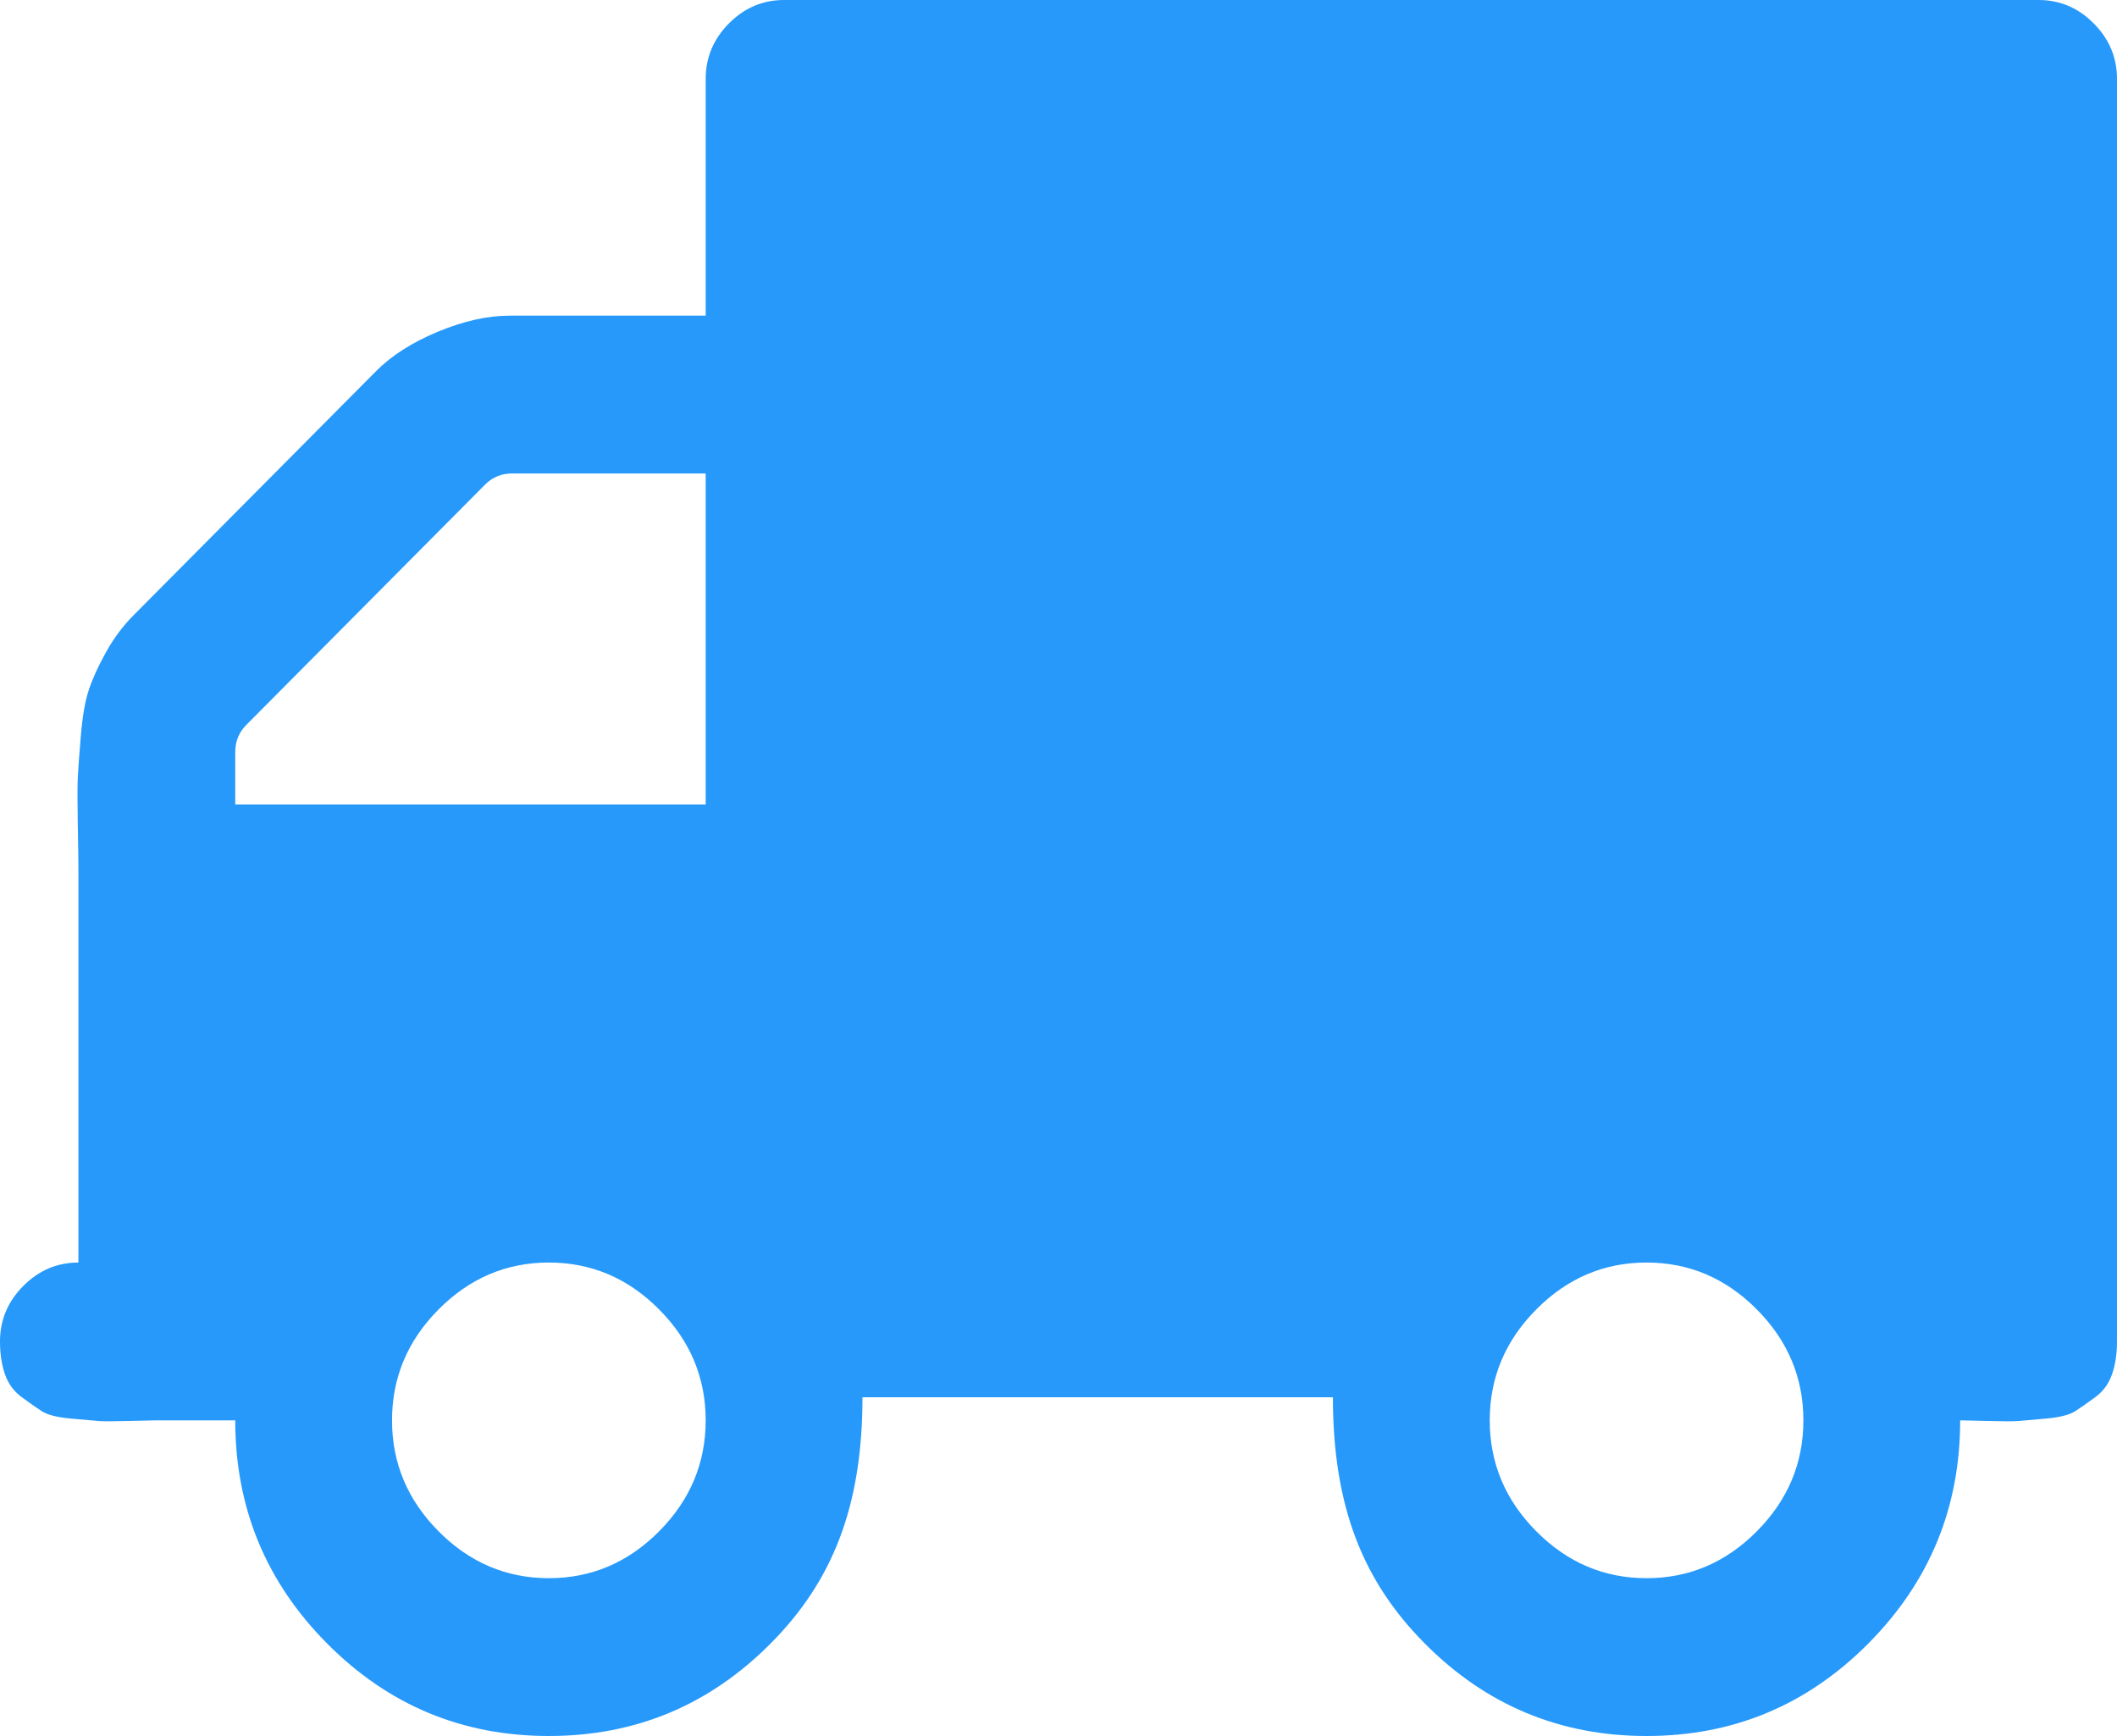 ﻿<?xml version="1.0" encoding="utf-8"?>
<svg version="1.1" xmlns:xlink="http://www.w3.org/1999/xlink" width="50px" height="41px" xmlns="http://www.w3.org/2000/svg">
  <g transform="matrix(1 0 0 1 -574 -1694 )">
    <path d="M 15.567 36.166  C 16.3 35.429  16.667 34.555  16.667 33.545  C 16.667 32.536  16.3 31.662  15.567 30.925  C 14.834 30.187  13.966 29.818  12.963 29.818  C 11.96 29.818  11.092 30.187  10.359 30.925  C 9.626 31.662  9.259 32.536  9.259 33.545  C 9.259 34.555  9.626 35.429  10.359 36.166  C 11.092 36.904  11.96 37.273  12.963 37.273  C 13.966 37.273  14.834 36.904  15.567 36.166  Z M 5.556 17.763  L 5.556 19  L 16.667 19  L 16.667 11.182  L 12.095 11.182  C 11.844 11.182  11.632 11.269  11.458 11.444  L 5.816 17.122  C 5.642 17.297  5.556 17.51  5.556 17.763  Z M 41.493 36.166  C 42.226 35.429  42.593 34.555  42.593 33.545  C 42.593 32.536  42.226 31.662  41.493 30.925  C 40.76 30.187  39.892 29.818  38.889 29.818  C 37.886 29.818  37.018 30.187  36.285 30.925  C 35.552 31.662  35.185 32.536  35.185 33.545  C 35.185 34.555  35.552 35.429  36.285 36.166  C 37.018 36.904  37.886 37.273  38.889 37.273  C 39.892 37.273  40.76 36.904  41.493 36.166  Z M 49.45 0.553  C 49.817 0.922  50 1.359  50 1.864  L 50 31.682  C 50 31.973  49.961 32.23  49.884 32.453  C 49.807 32.677  49.677 32.856  49.494 32.992  C 49.31 33.128  49.151 33.24  49.016 33.327  C 48.881 33.414  48.655 33.473  48.336 33.502  C 48.018 33.531  47.801 33.55  47.685 33.56  C 47.569 33.57  47.323 33.57  46.947 33.56  C 46.571 33.55  46.354 33.545  46.296 33.545  C 46.296 35.603  45.573 37.36  44.126 38.816  C 42.679 40.272  40.934 41  38.889 41  C 36.844 41  35.098 40.272  33.652 38.816  C 32.205 37.36  31.481 35.603  31.481 33  L 20.37 33  C 20.37 35.603  19.647 37.36  18.2 38.816  C 16.753 40.272  15.008 41  12.963 41  C 10.918 41  9.172 40.272  7.726 38.816  C 6.279 37.36  5.556 35.603  5.556 33.545  L 3.704 33.545  C 3.646 33.545  3.429 33.55  3.053 33.56  C 2.677 33.57  2.431 33.57  2.315 33.56  C 2.199 33.55  1.982 33.531  1.664 33.502  C 1.345 33.473  1.119 33.414  0.984 33.327  C 0.849 33.24  0.69 33.128  0.506 32.992  C 0.323 32.856  0.193 32.677  0.116 32.453  C 0.039 32.23  0 31.973  0 31.682  C 0 31.177  0.183 30.74  0.55 30.371  C 0.916 30.003  1.35 29.818  1.852 29.818  L 1.852 20.5  C 1.852 20.345  1.847 20.005  1.837 19.481  C 1.828 18.957  1.828 18.588  1.837 18.374  C 1.847 18.161  1.871 17.826  1.91 17.37  C 1.948 16.913  2.011 16.554  2.098 16.292  C 2.185 16.03  2.32 15.734  2.503 15.404  C 2.686 15.074  2.903 14.783  3.154 14.531  L 8.883 8.765  C 9.25 8.396  9.737 8.085  10.344 7.833  C 10.952 7.581  11.516 7.455  12.037 7.455  L 16.667 7.455  L 16.667 1.864  C 16.667 1.359  16.85 0.922  17.216 0.553  C 17.583 0.184  18.017 0  18.519 0  L 48.148 0  C 48.65 0  49.084 0.184  49.45 0.553  Z " fill-rule="nonzero" fill="#2699fb" stroke="none" transform="matrix(1 0 0 1 574 1694 )" />
  </g>
</svg>